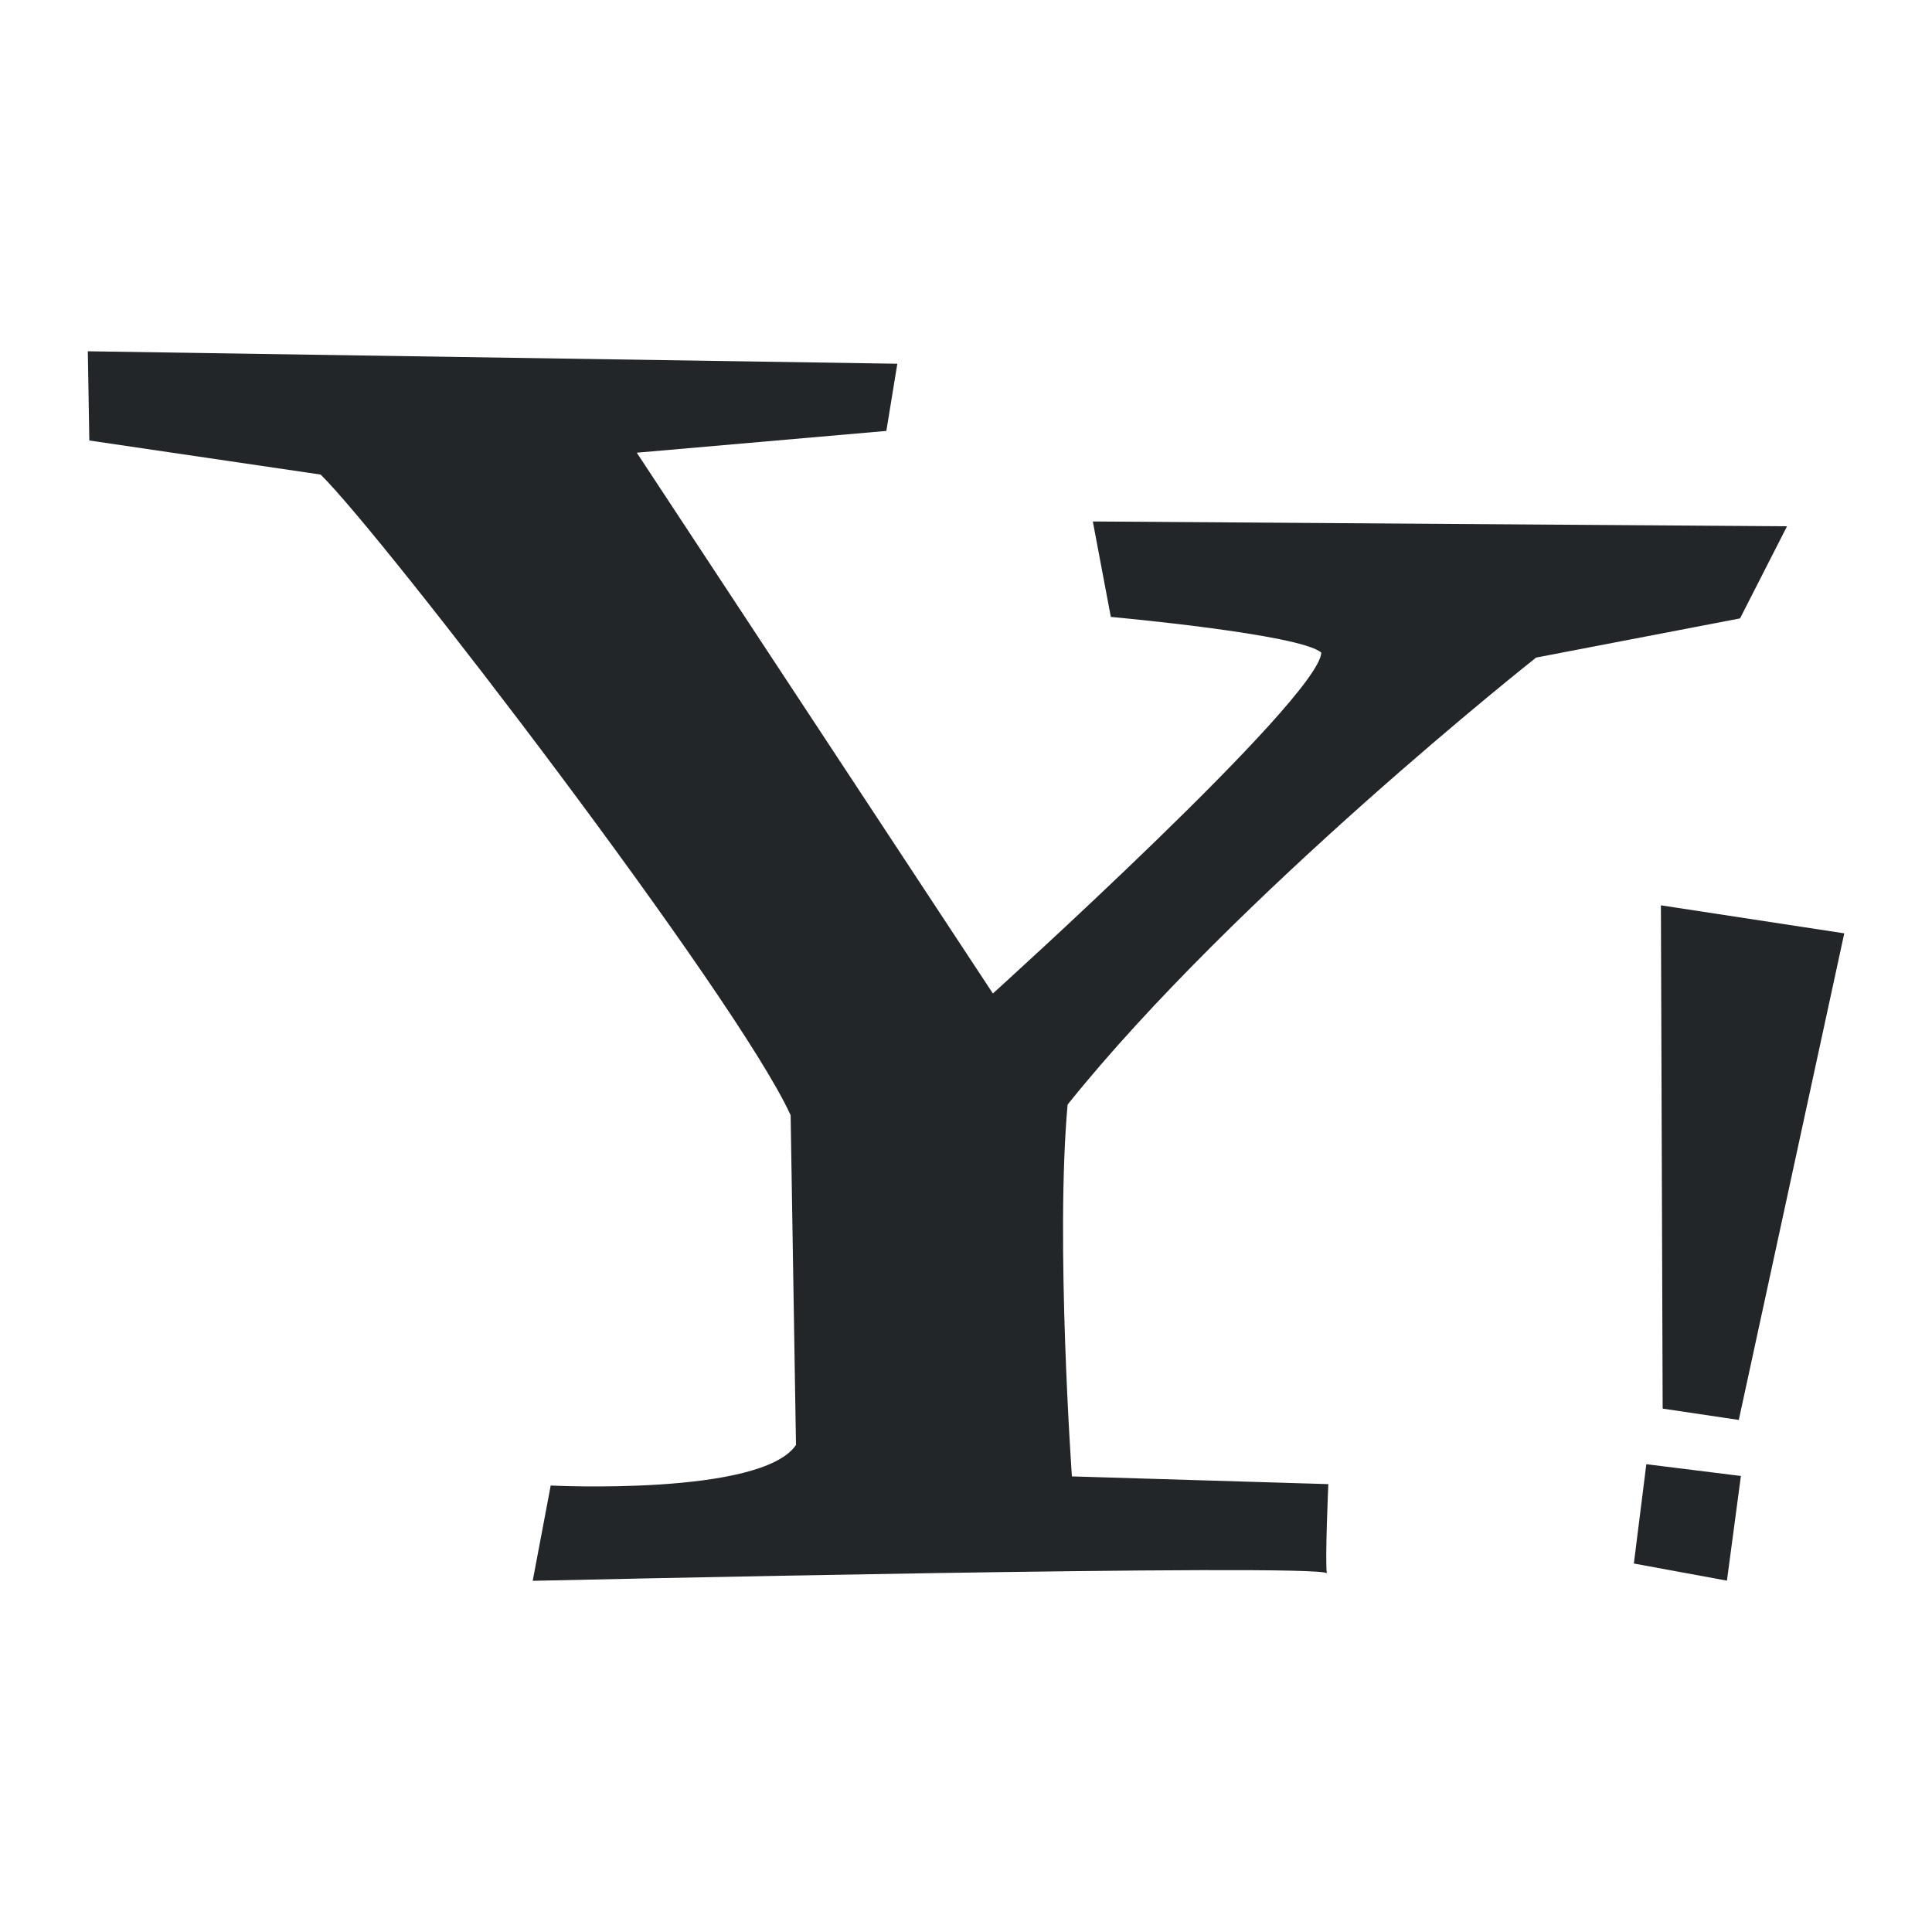 <?xml version="1.0" encoding="UTF-8"?>
<svg version="1.1" viewBox="0 0 22 22" xmlns="http://www.w3.org/2000/svg">
 <defs>
  <style type="text/css">.ColorScheme-Text {
        color:#eff0f1;
      }</style>
 </defs>
 <path class="ColorScheme-Text" d="m1 4 0.017 1.016 2.634 0.388c0.722 0.708 4.739 5.949 5.352 7.295l0.061 3.755c-0.393 0.583-2.793 0.462-2.793 0.462l-0.205 1.085s8.996-0.203 9.043-0.085c-0.022-0.135 0.017-1.016 0.017-1.016l-2.92-0.088s-0.19-2.676-0.049-4.234c1.916-2.39 5.335-5.09 5.335-5.09l2.322-0.446 0.535-1.049-7.905-0.055 0.205 1.087s2.162 0.195 2.397 0.407c-0.031 0.531-3.74 3.881-3.74 3.881l-4.055-6.158 2.842-0.248 0.125-0.765zm17.913 6.309 0.02 5.731 0.867 0.129 1.201-5.541zm-0.166 6.364-0.142 1.131 1.06 0.195 0.159-1.192z" color="#eff0f1" fill="#232629"/>
</svg>
